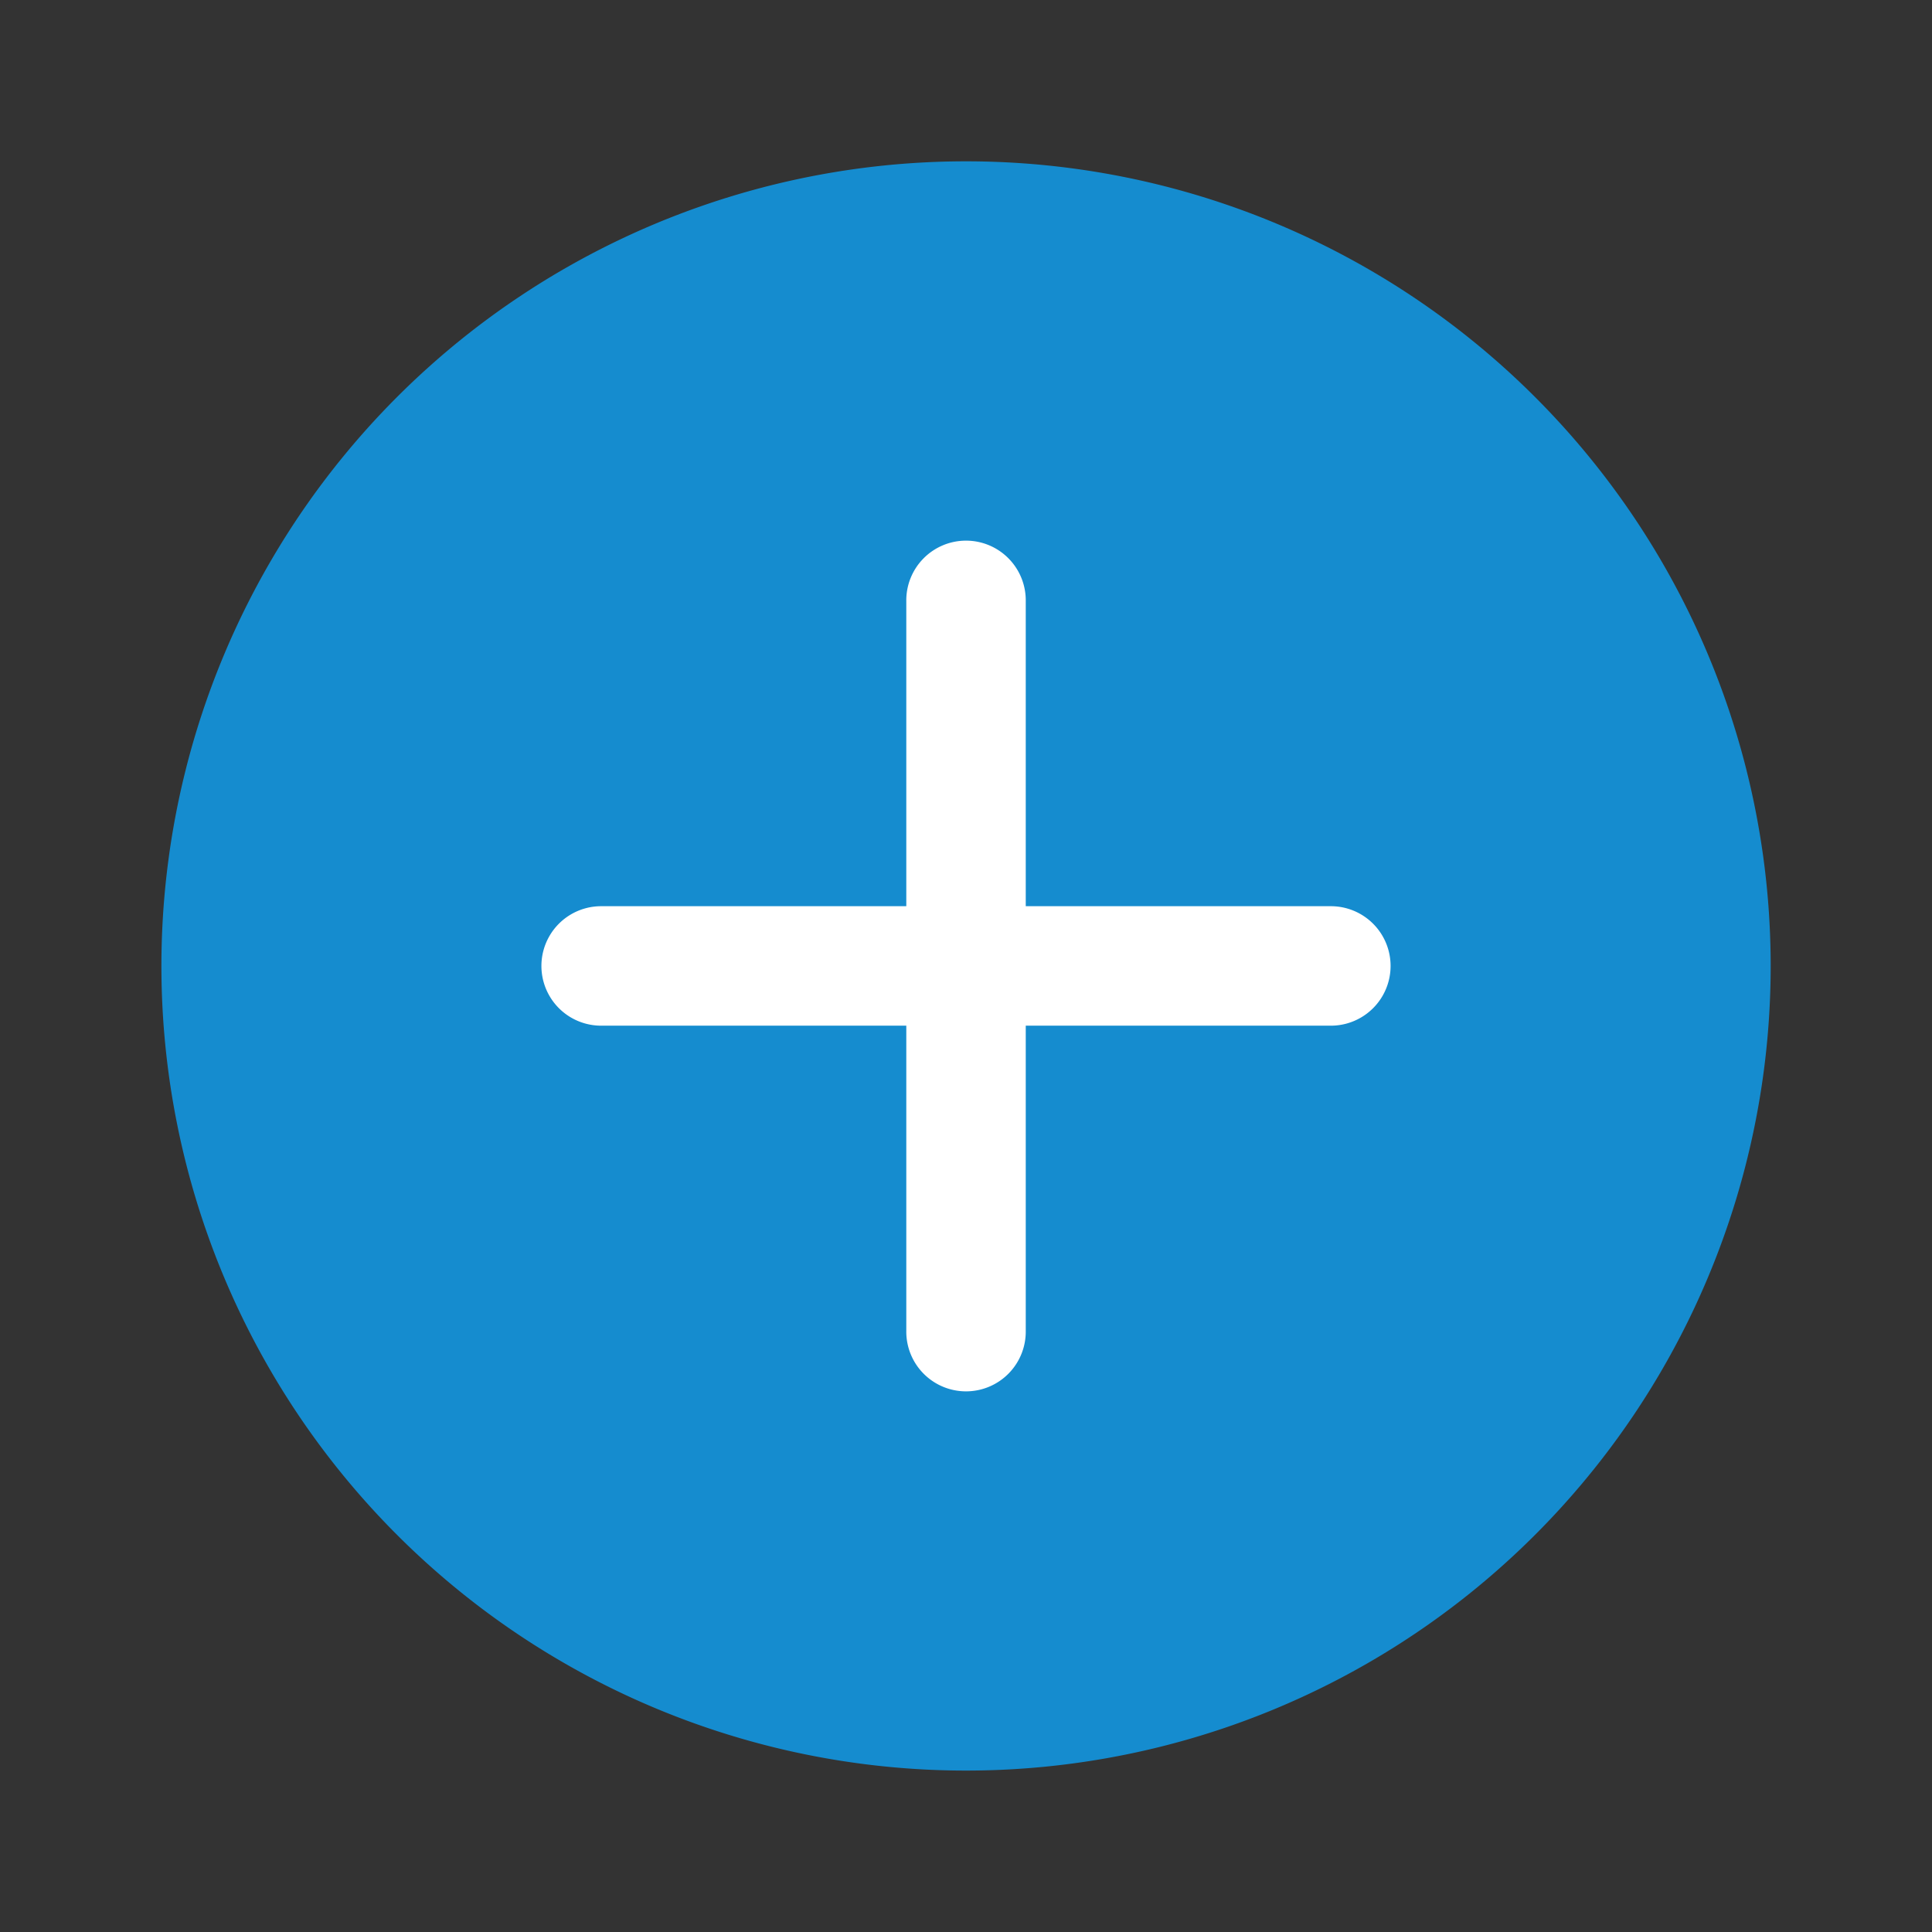 <svg id="icons" xmlns="http://www.w3.org/2000/svg" viewBox="0 0 200 200"><rect x="0" y="0" width="200" height="200" fill="#333333" stroke="none"/><defs><style>.cls-1{fill:#158ccf;}.cls-2{fill:#fff;}</style></defs><title>icon-picture-add-200</title><g id="Grupo_6110" data-name="Grupo 6110"><g id="Grupo_5884" data-name="Grupo 5884"><path id="Trazado_18366-2" data-name="Trazado 18366-2" class="cls-1" d="M100,16.7A83.295,83.295,0,1,0,183.3,100,83.294,83.294,0,0,0,100,16.7Z"/></g><path class="cls-2" d="M137.769,93.81H106.186V62.23a6.184,6.184,0,1,0-12.367,0V93.81H62.231a6.184,6.184,0,0,0,0,12.368H93.819V137.77a6.184,6.184,0,1,0,12.367,0V106.178h31.583a6.184,6.184,0,0,0,0-12.368Z"/></g></svg>